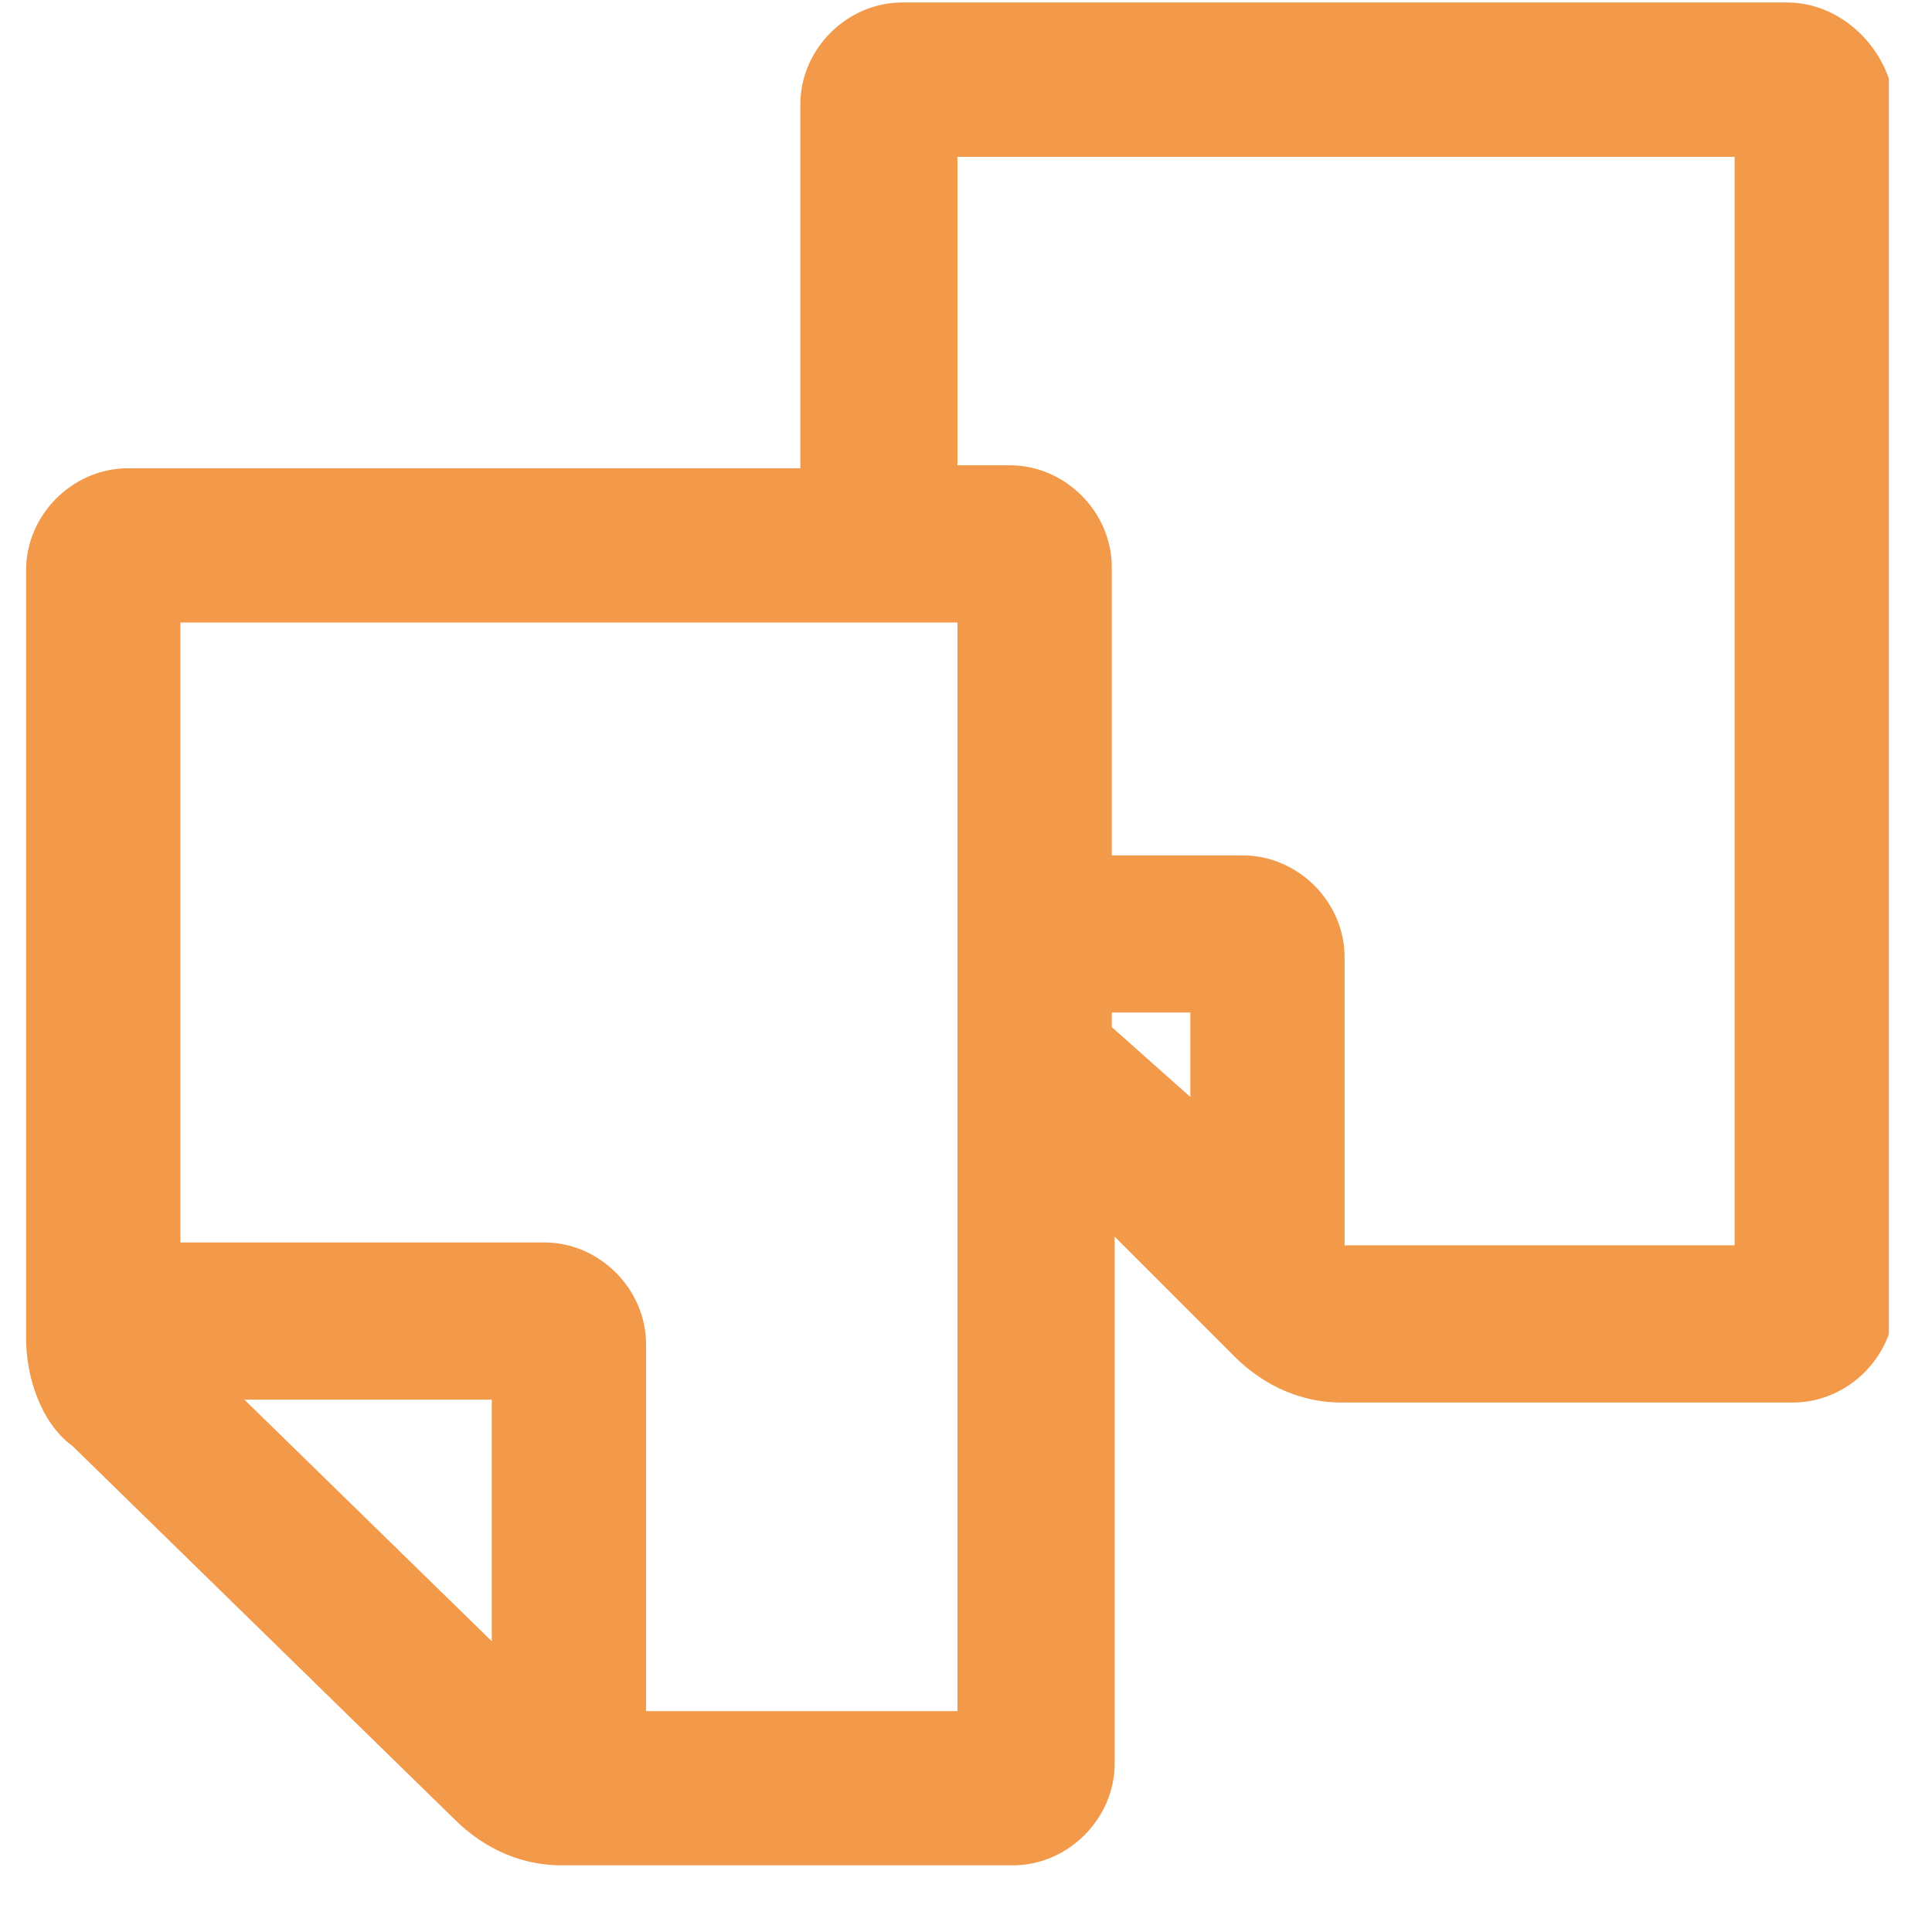 <svg width="24" height="24" viewBox="0 0 24 24" fill="none" xmlns="http://www.w3.org/2000/svg">
    <g clip-path="url(#clip0_608_18010)">
        <path d="M22.199 0.031H11.207C10.521 0.031 9.942 0.61 9.942 1.297V5.817H1.59C0.903 5.817 0.324 6.395 0.324 7.082V16.628C0.324 17.098 0.505 17.676 0.903 17.965L5.639 22.593C6.037 22.991 6.507 23.172 6.977 23.172H12.581C13.268 23.172 13.847 22.593 13.847 21.906V15.362L15.329 16.845C15.727 17.242 16.197 17.423 16.667 17.423H22.271C22.958 17.423 23.537 16.845 23.537 16.157V1.297C23.465 0.61 22.886 0.031 22.199 0.031ZM3.036 17.387H6.109V20.388L3.036 17.387ZM11.894 21.256H8.026V16.7C8.026 16.013 7.447 15.434 6.76 15.434H2.241V7.733H11.894V21.256ZM13.811 12.759V12.578H14.787V13.627L13.811 12.759ZM21.548 15.47H16.703V11.891C16.703 11.204 16.125 10.626 15.438 10.626H13.811V7.046C13.811 6.359 13.232 5.78 12.545 5.78H11.894V1.948H21.548V15.47Z" fill="#F2994A"></path>
    </g>
    <defs>
        <clipPath id="clip0_608_18010">
            <rect width="23.14" height="23.14" fill="white" transform="translate(0.324 0.031)"></rect>
        </clipPath>
    </defs>
</svg>